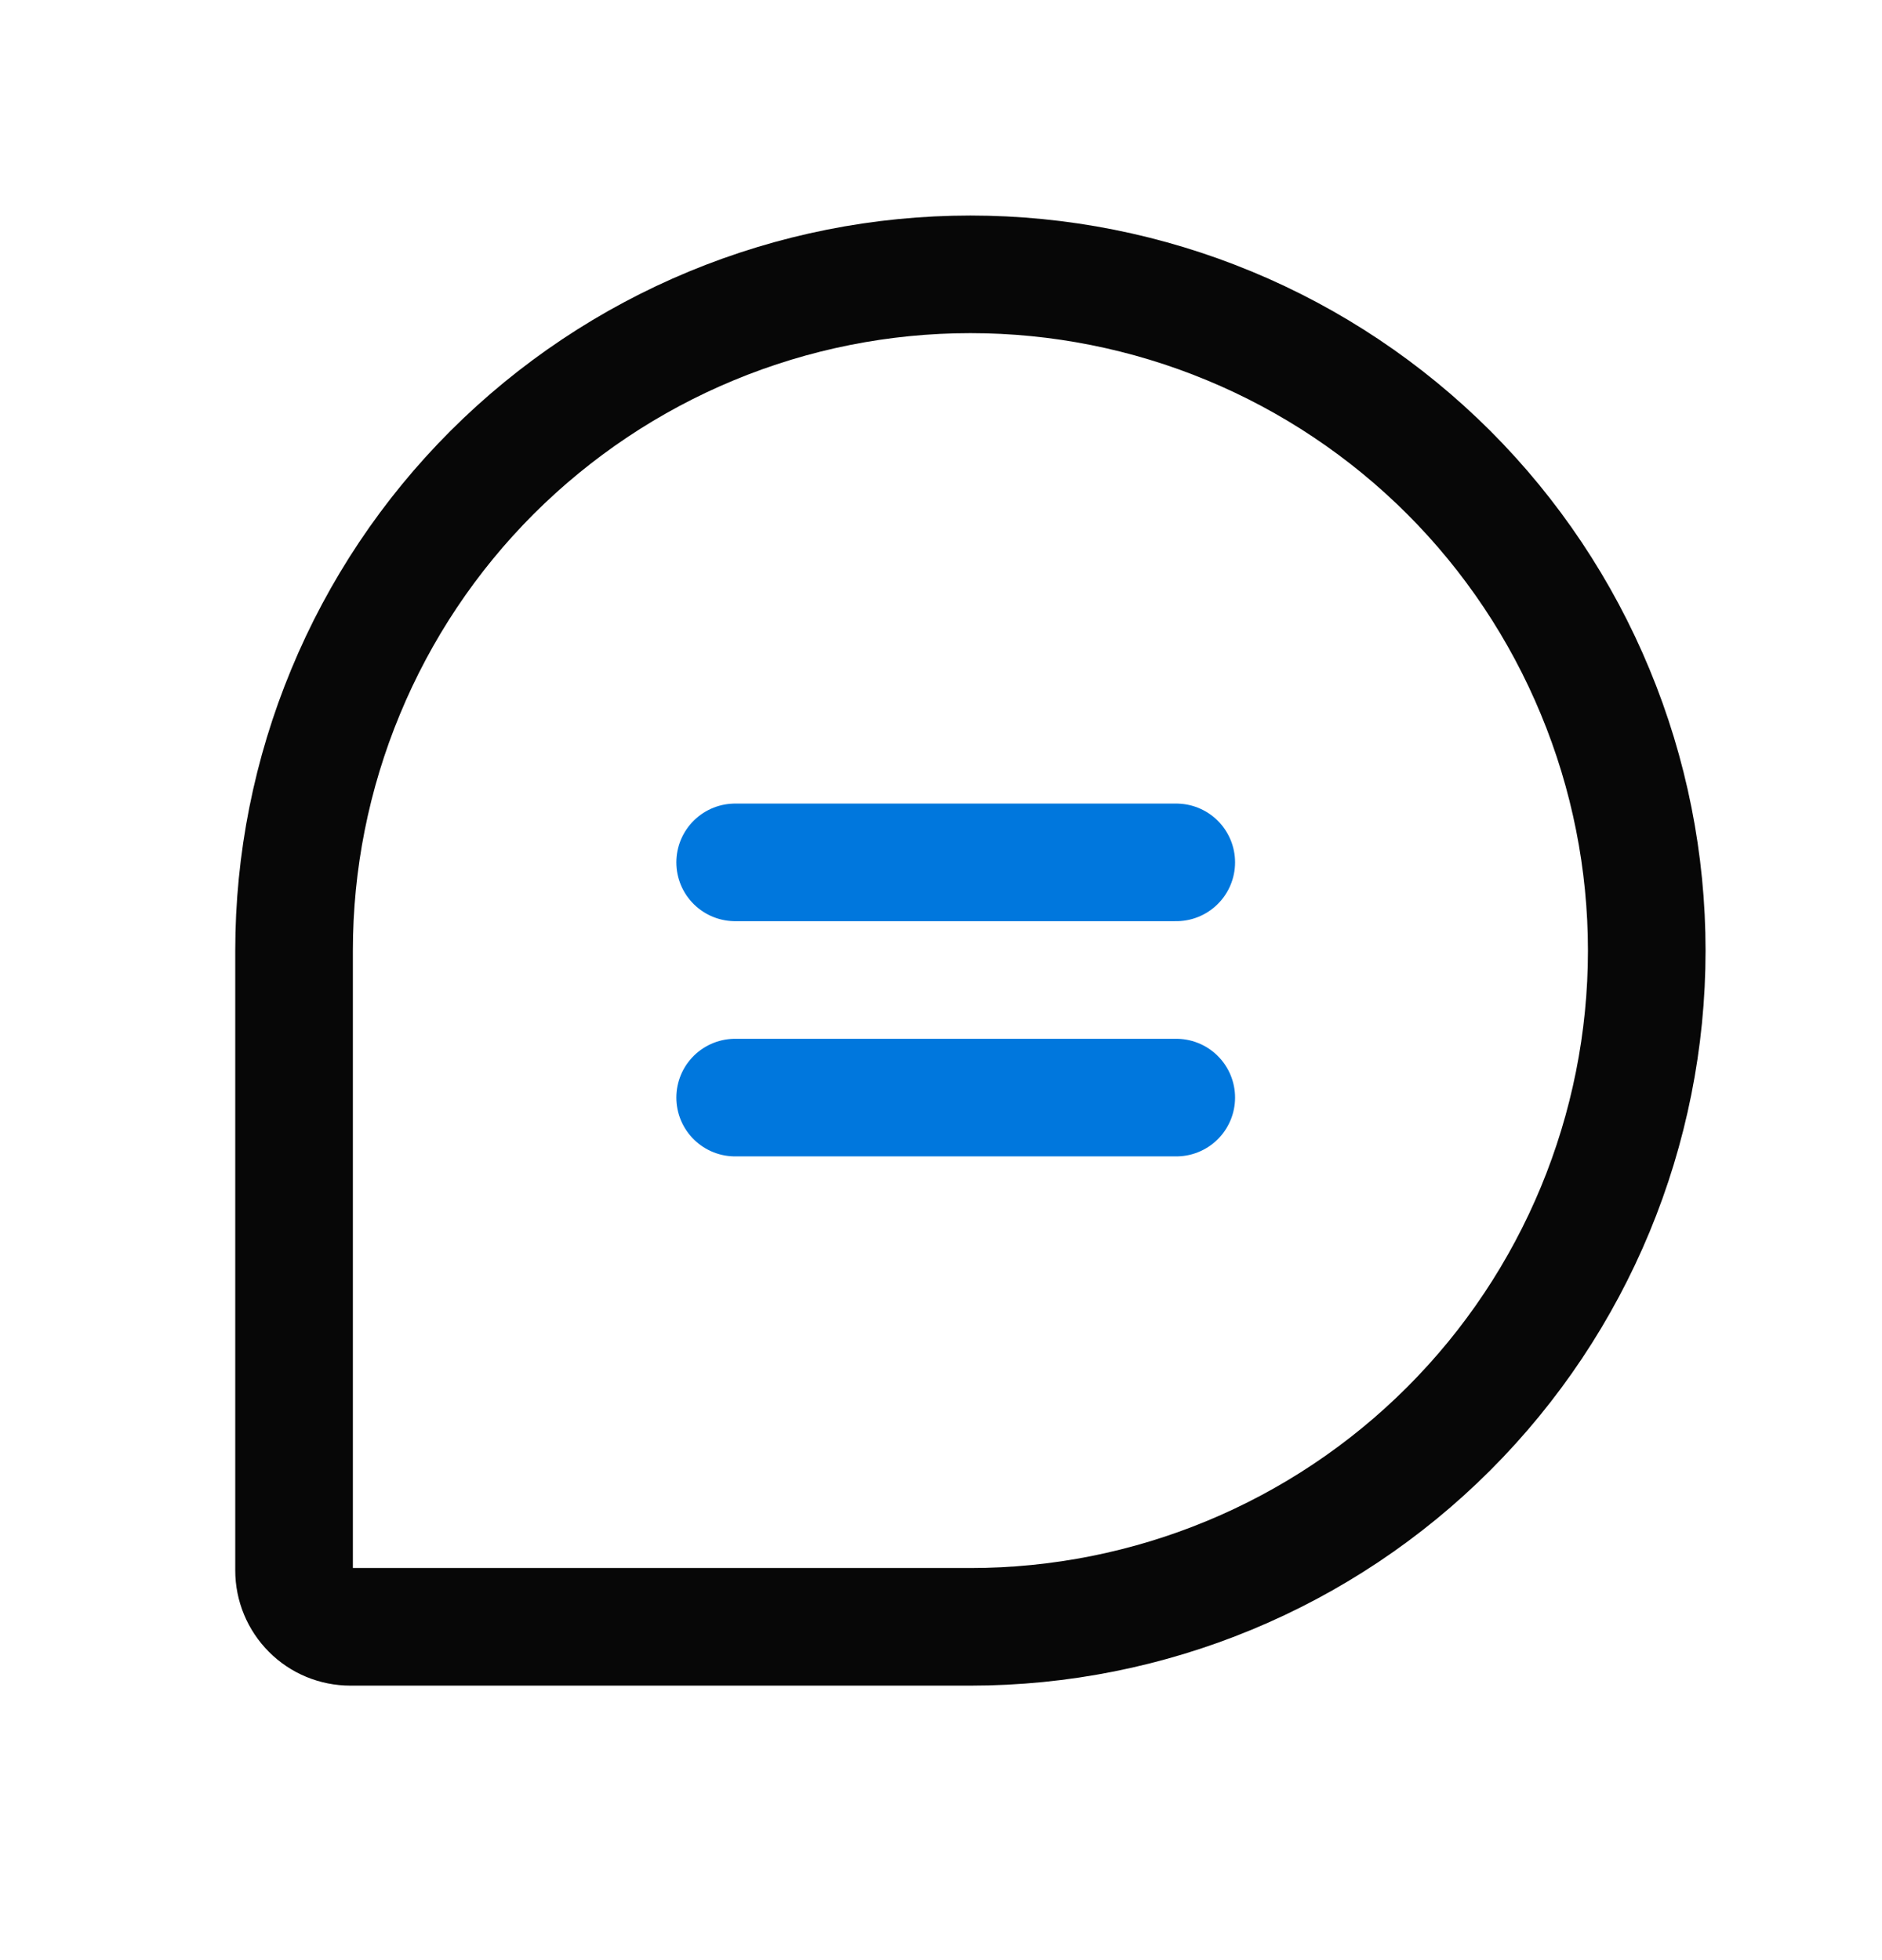 <svg width="24" height="25" viewBox="0 0 24 25" fill="none" xmlns="http://www.w3.org/2000/svg">
<path d="M12.375 20.749H4.469C4.278 20.749 4.095 20.674 3.961 20.539C3.826 20.404 3.75 20.221 3.75 20.03V12.124C3.75 10.992 3.973 9.87 4.407 8.824C4.84 7.777 5.475 6.826 6.276 6.025C7.077 5.225 8.028 4.589 9.074 4.156C10.121 3.722 11.242 3.499 12.375 3.499H12.375C13.508 3.499 14.629 3.722 15.676 4.156C16.722 4.589 17.673 5.225 18.474 6.025C19.275 6.826 19.91 7.777 20.343 8.824C20.777 9.87 21 10.992 21 12.124V12.124C21 14.412 20.091 16.606 18.474 18.223C16.856 19.841 14.662 20.749 12.375 20.749Z" stroke="#070707" stroke-width="1.5" stroke-linecap="round" stroke-linejoin="round"/>
<path d="M9.375 10.999H15" stroke="#0077DD" stroke-width="1.5" stroke-linecap="round" stroke-linejoin="round"/>
<path d="M9.375 13.999H15" stroke="#0077DD" stroke-width="1.5" stroke-linecap="round" stroke-linejoin="round"/>
</svg>
